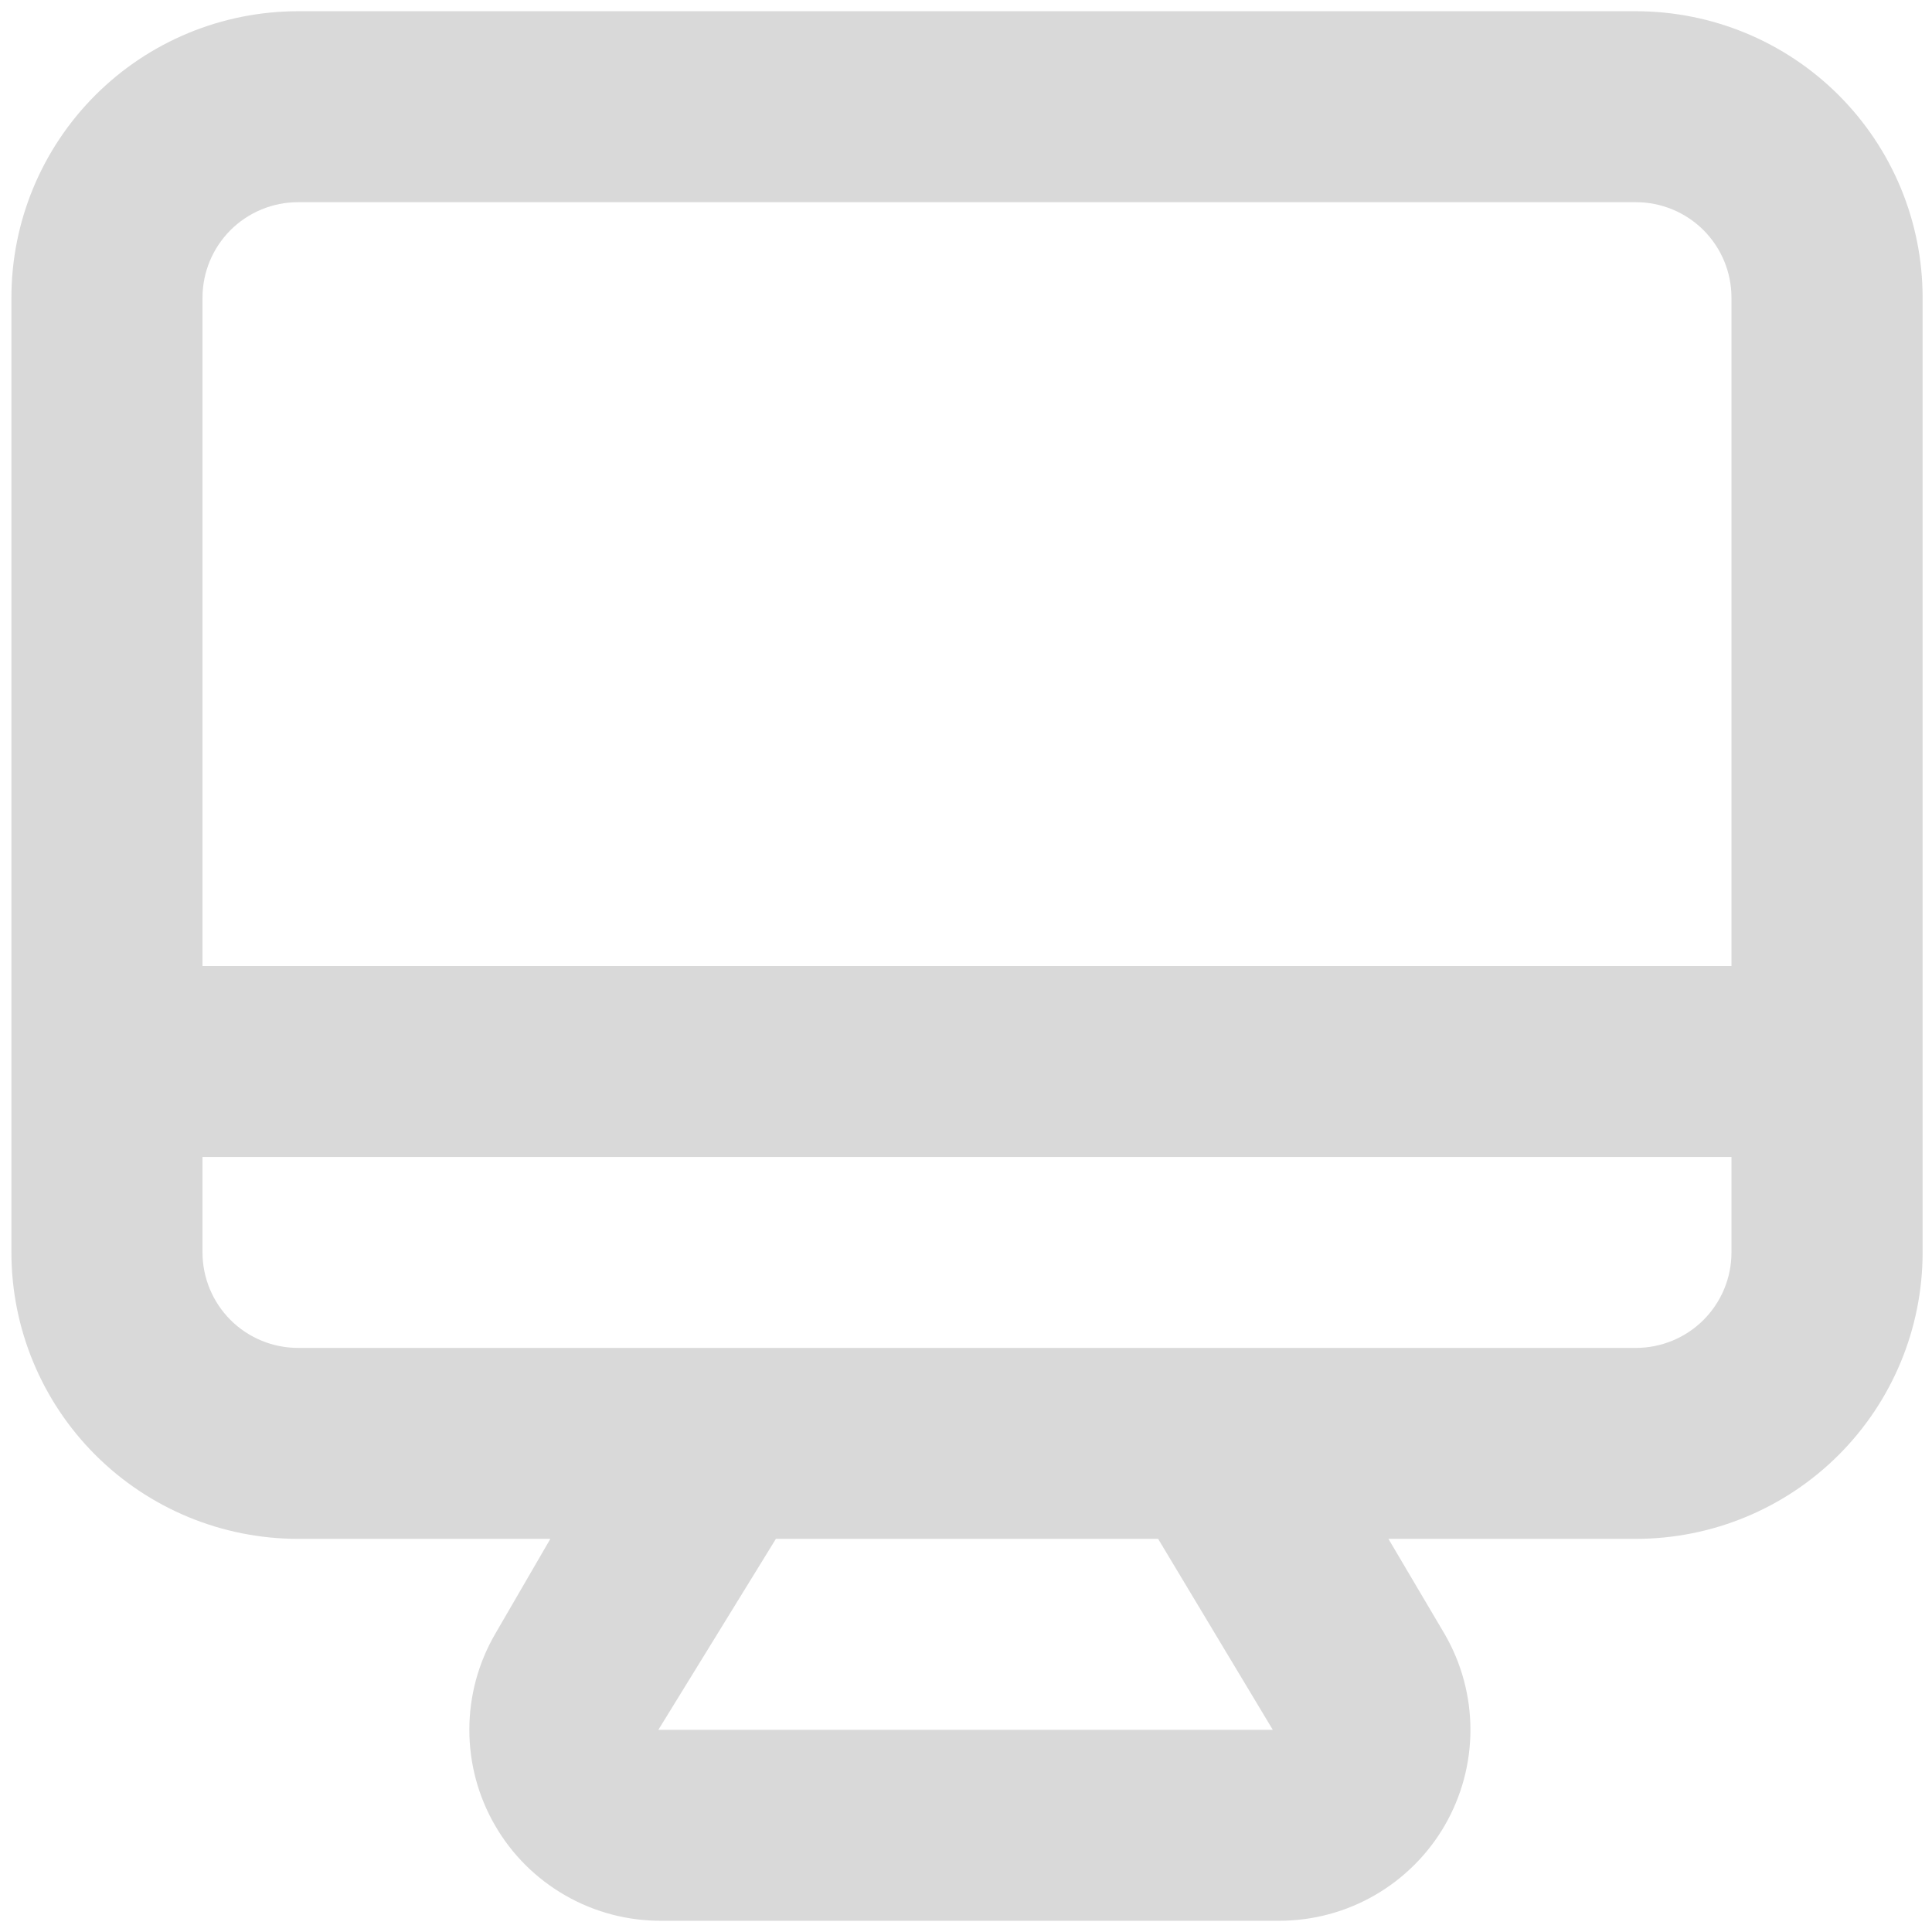 <svg width="43" height="43" viewBox="0 0 43 43" fill="none" xmlns="http://www.w3.org/2000/svg">
<path d="M36.41 0.25H6.634C4.942 0.25 3.319 0.922 2.123 2.117C0.926 3.313 0.254 4.934 0.254 6.625V27.875C0.254 29.566 0.926 31.187 2.123 32.383C3.319 33.578 4.942 34.25 6.634 34.25H12.249L11.016 36.375C10.642 37.021 10.446 37.754 10.446 38.5C10.446 39.246 10.642 39.979 11.016 40.625C11.392 41.277 11.935 41.817 12.589 42.19C13.243 42.564 13.985 42.757 14.738 42.75H28.477C29.223 42.749 29.956 42.553 30.602 42.179C31.247 41.806 31.784 41.27 32.157 40.625C32.53 39.979 32.727 39.246 32.727 38.5C32.727 37.754 32.53 37.021 32.157 36.375L30.902 34.25H36.41C38.103 34.25 39.726 33.578 40.922 32.383C42.119 31.187 42.791 29.566 42.791 27.875V6.625C42.791 4.934 42.119 3.313 40.922 2.117C39.726 0.922 38.103 0.25 36.41 0.25ZM14.653 38.5L17.269 34.25H25.776L28.328 38.5H14.653ZM38.537 27.875C38.537 28.439 38.313 28.979 37.914 29.378C37.516 29.776 36.974 30 36.41 30H6.634C6.07 30 5.529 29.776 5.13 29.378C4.732 28.979 4.507 28.439 4.507 27.875V25.75H38.537V27.875ZM38.537 21.5H4.507V6.625C4.507 6.061 4.732 5.521 5.13 5.122C5.529 4.724 6.07 4.5 6.634 4.5H36.41C36.974 4.5 37.516 4.724 37.914 5.122C38.313 5.521 38.537 6.061 38.537 6.625V21.5Z" fill="#D9D9D9"/>
</svg>
